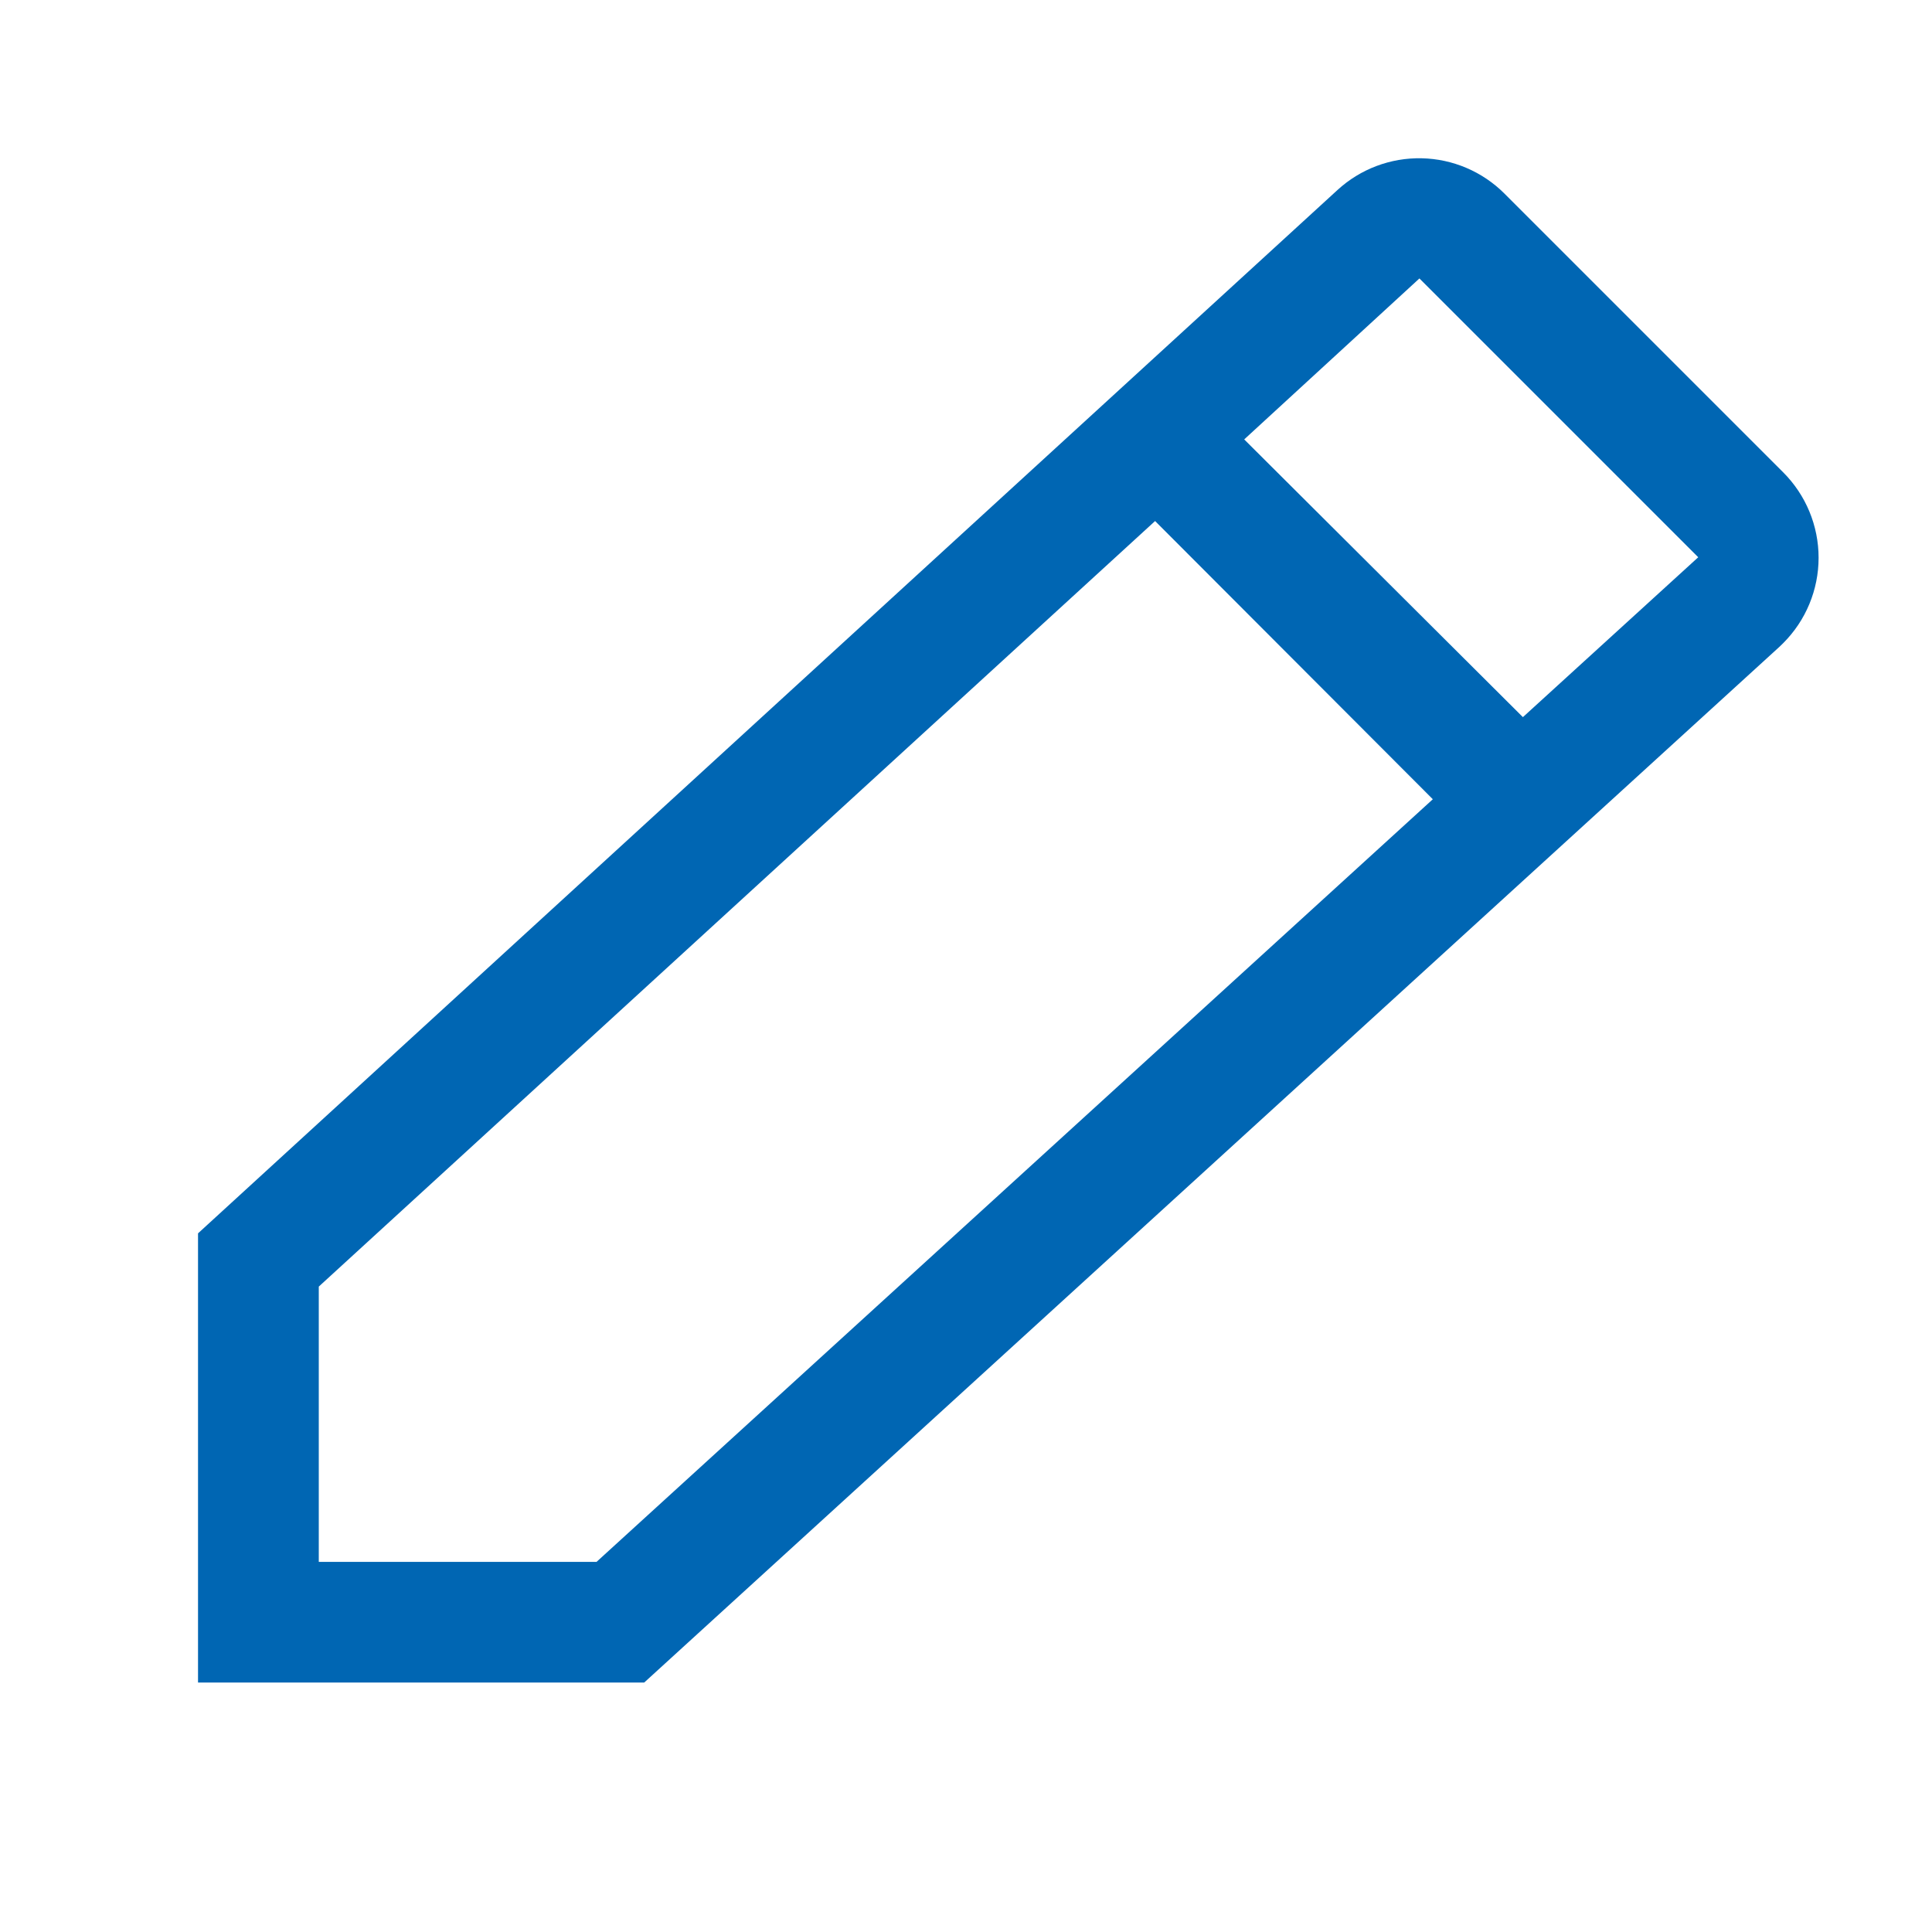 <?xml version="1.0" encoding="utf-8"?>
<svg id="Edit_icon" data-name="Edit icon" width="16" height="16" viewBox="0 0 16 16" xmlns="http://www.w3.org/2000/svg">
  <defs>
    <clipPath id="clip-path">
      <path id="Path_521" data-name="Path 521" d="M7.926-13.612,1-7.272v2.28h2.3l6.926-6.316Zm.738-.676,2.308,2.3,1.452-1.324-2.309-2.309ZM0-7.713l9.437-8.641a1,1,0,0,1,1.382.03l2.309,2.309a1,1,0,0,1,0,1.414l-.033.032-9.4,8.576H0Z" transform="translate(-0.002 16.616)" fill="none"/>
    </clipPath>
    <clipPath id="clip-path-2">
      <path id="Path_520" data-name="Path 520" d="M-919,474H105V-287H-919Z" transform="translate(919 287)" fill="none"/>
    </clipPath>
  </defs>
  <g id="Group_404" data-name="Group 404" transform="matrix(1, 0, 0, 1, 1.642, 1.311)" clip-path="url(#clip-path)">
    <g id="Group_403" data-name="Group 403" transform="translate(-919.002 -270.384)" clip-path="url(#clip-path-2)">
      <path id="Path_519" data-name="Path 519" d="M-5-21.616H18.423V1.007H-5Z" transform="translate(919 287)" fill="#0066b3"/>
    </g>
  </g>
</svg>